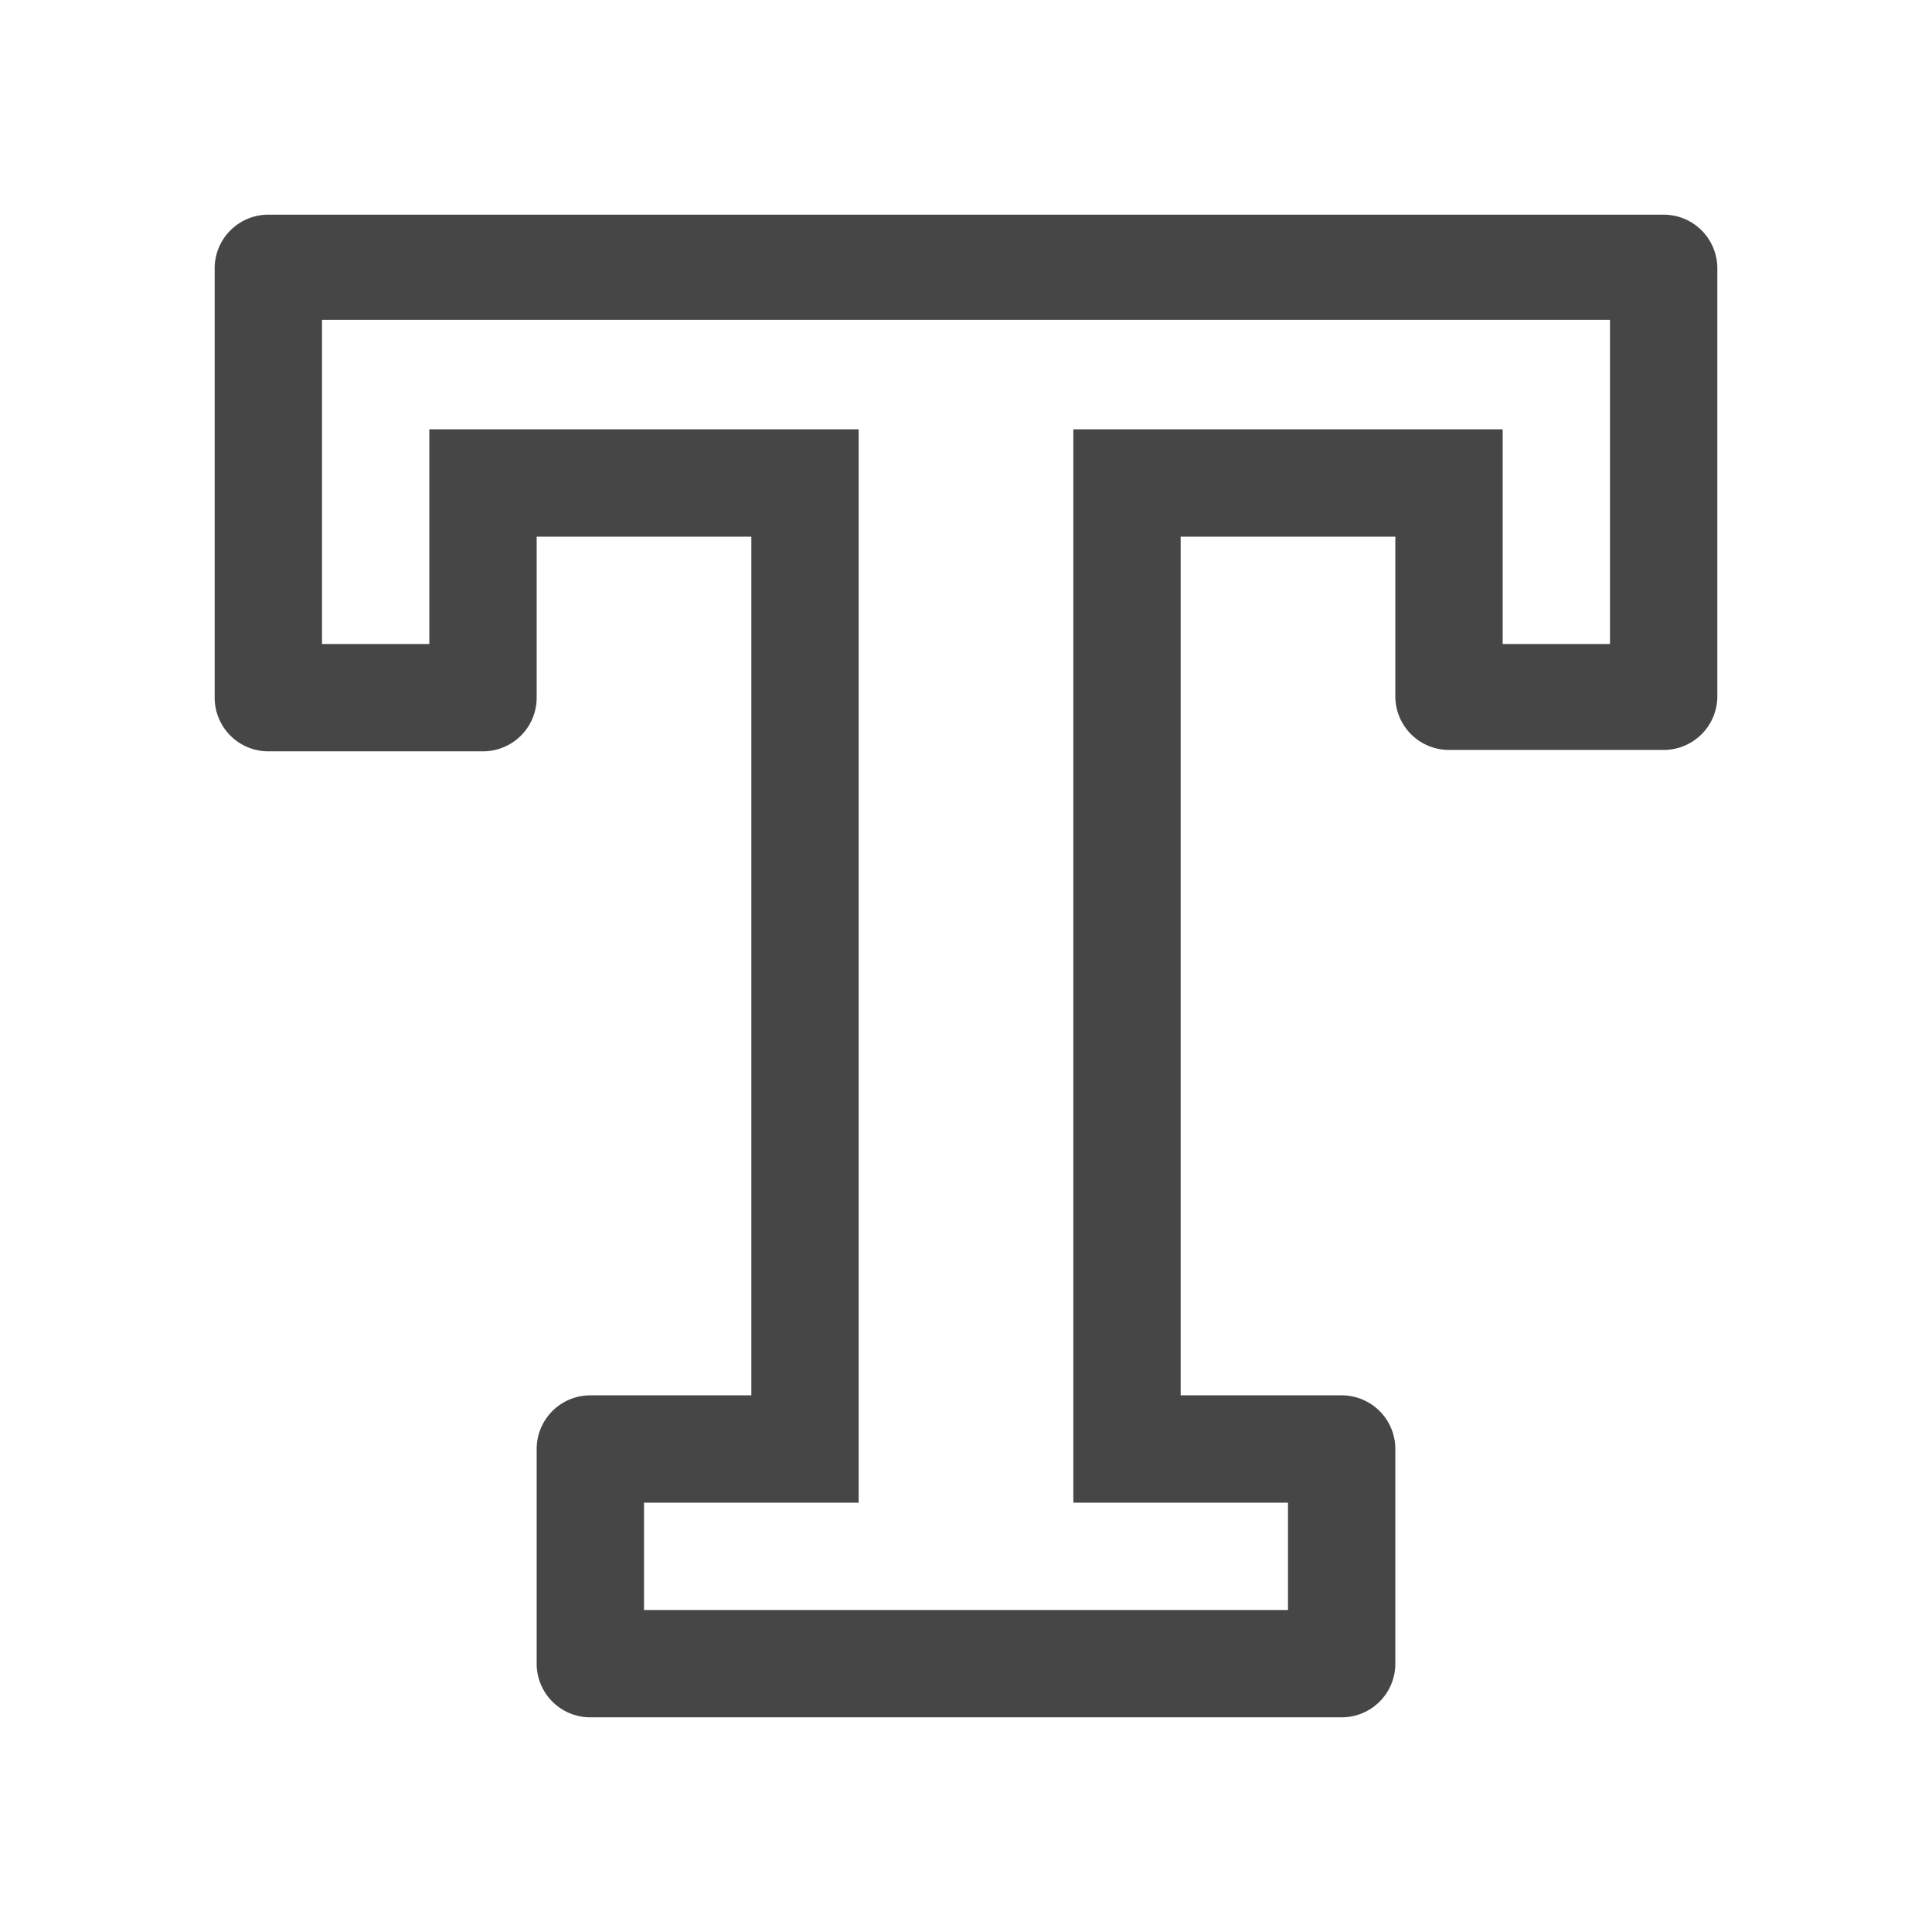 <svg xmlns:xlink="http://www.w3.org/1999/xlink" xmlns="http://www.w3.org/2000/svg" height="18" viewBox="0 0 18 18" width="18">
  <defs>
    <style>
      .fill {
        fill: #464646;
      }
    </style>
  </defs>
  <title>S TextStroke 18 N</title>
  <rect id="Canvas" fill="#ff13dc" opacity="0" width="18" height="18"/><path class="fill" d="M12.5,16h-7a.5.5,0,0,1-.5-.5v-2a.5.5,0,0,1,.5-.5H7V5H5V6.5a.5.5,0,0,1-.5.5h-2A.5.5,0,0,1,2,6.5v-4A.5.5,0,0,1,2.5,2h13a.5.5,0,0,1,.5.5V6.487a.5.5,0,0,1-.5.5h-2a.5.5,0,0,1-.5-.5V5H11v8h1.5a.5.5,0,0,1,.5.5v2A.5.5,0,0,1,12.5,16ZM6,14v1h6V14H10V4h4V6h1V2.98H3V6H4V4H8V14ZM3,2.5v0Z"/>
</svg>